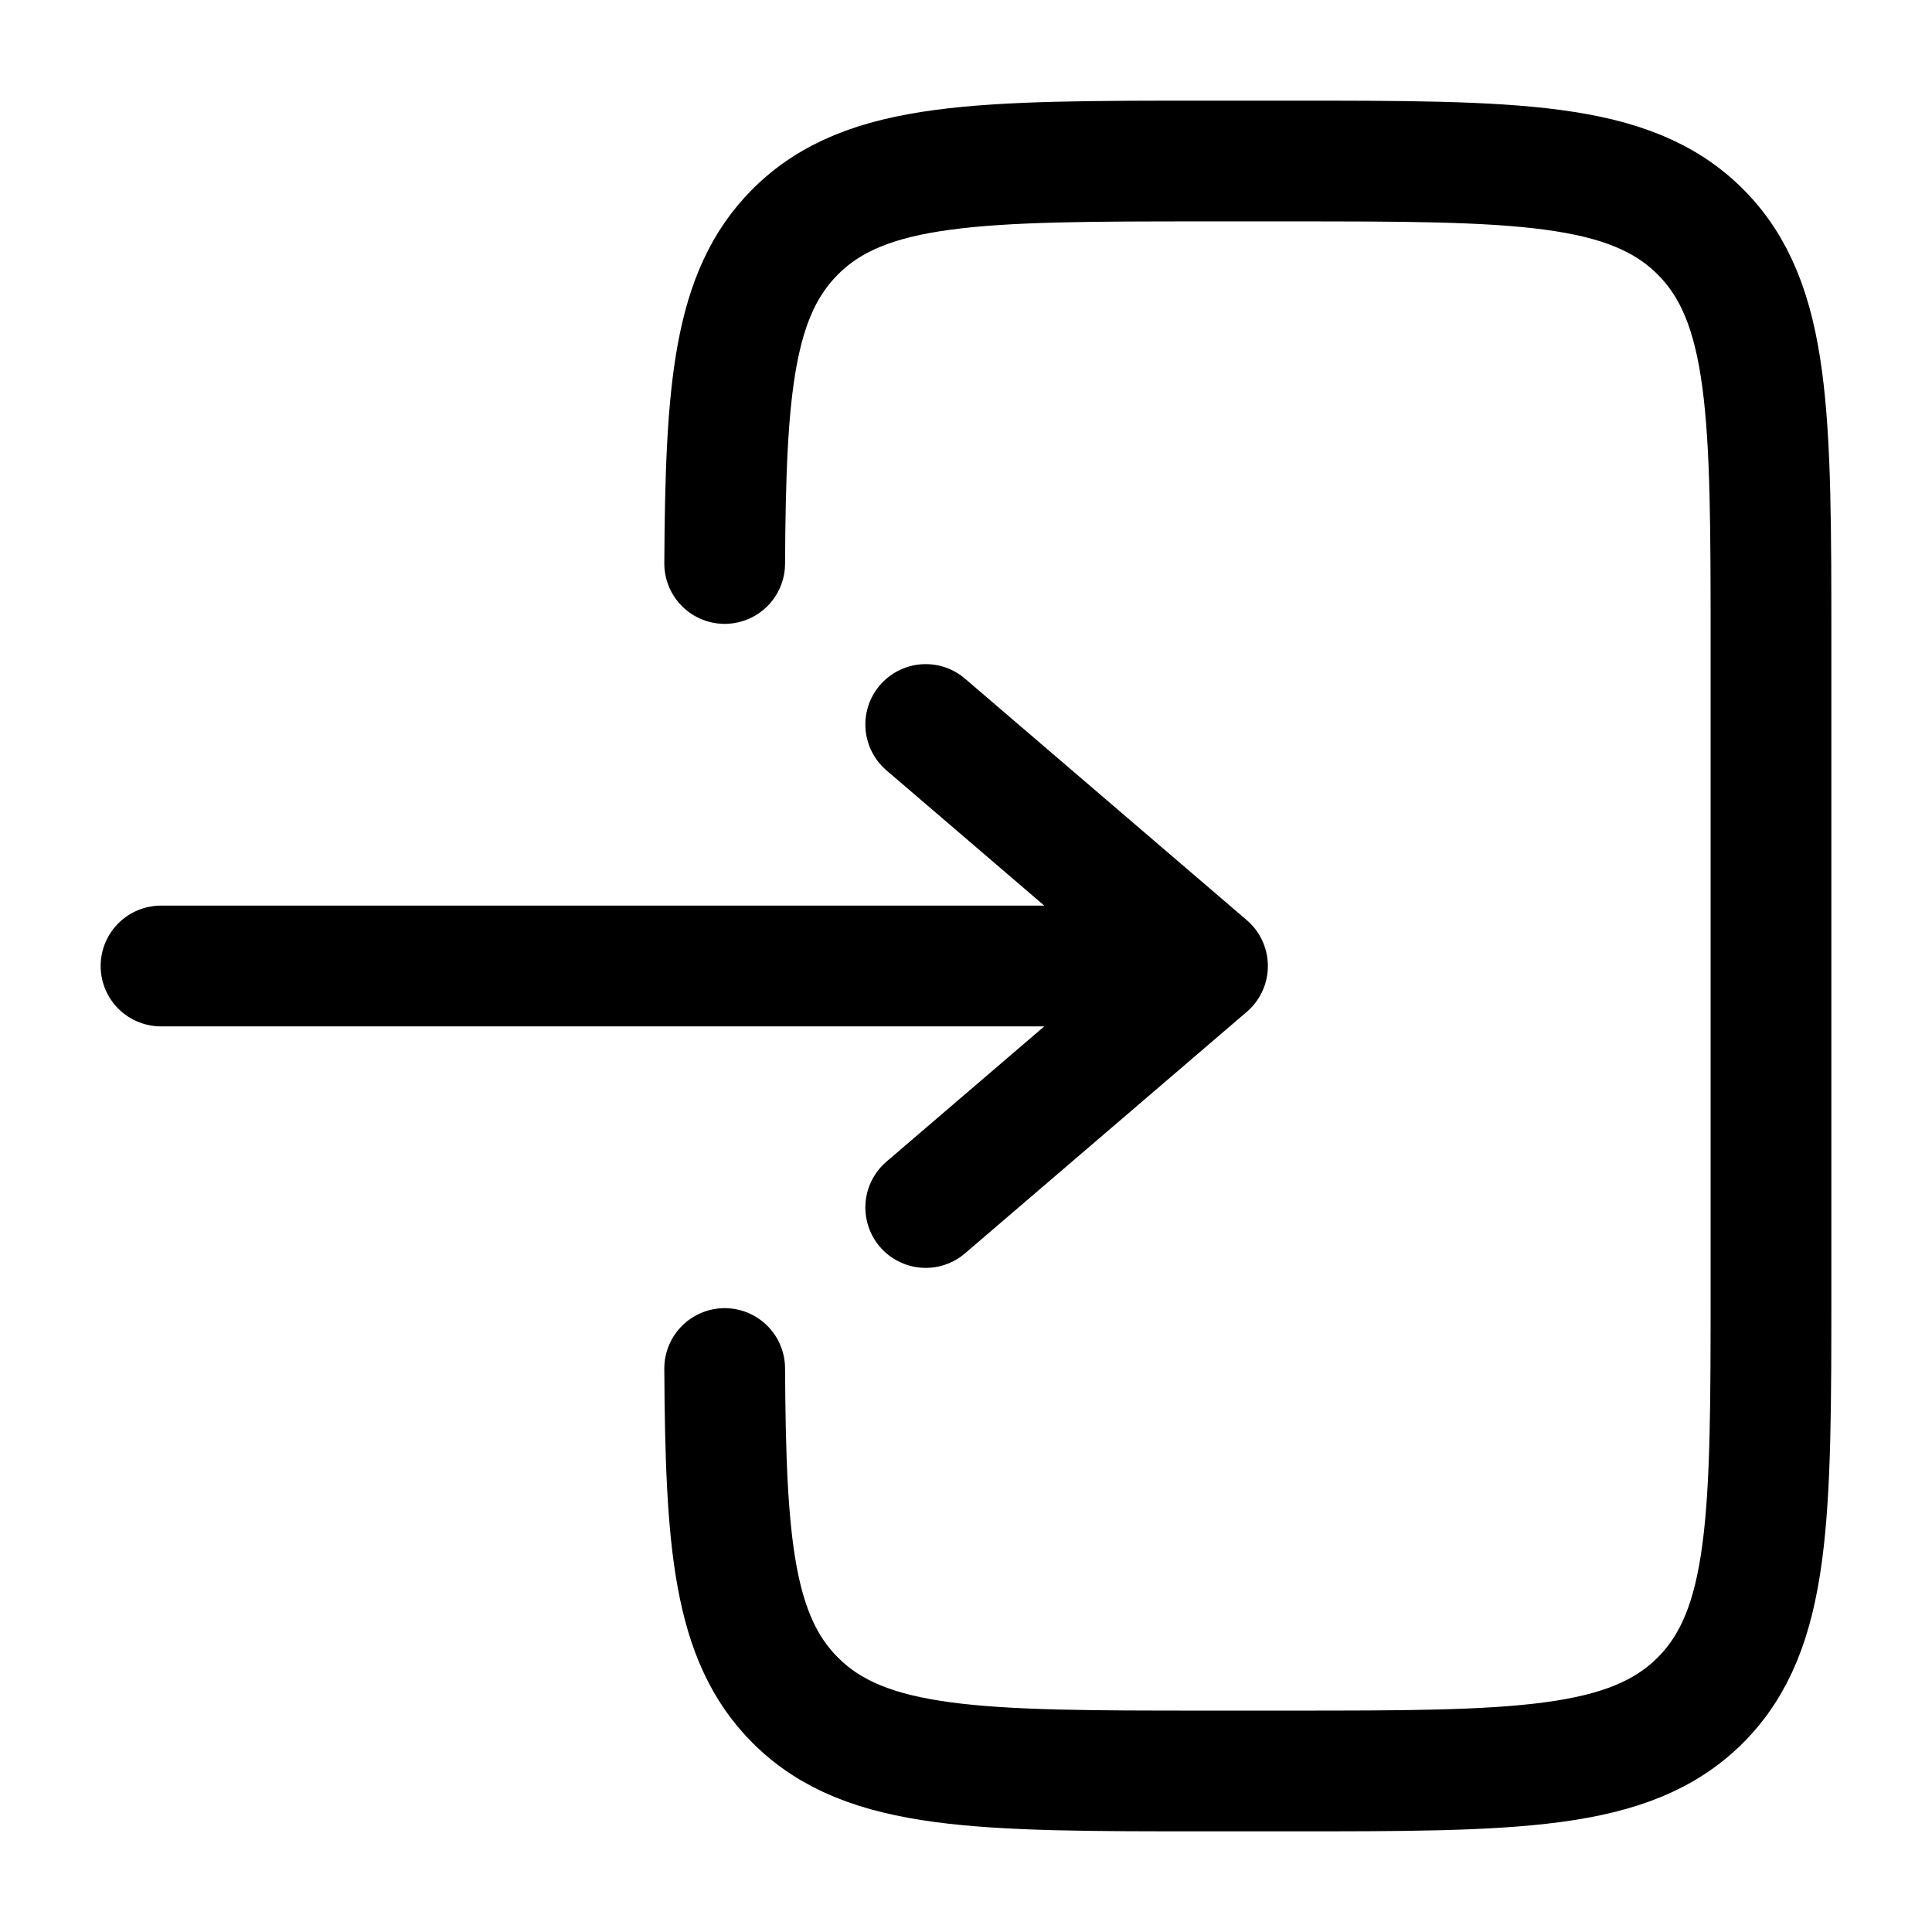 <svg width="32" height="32" viewBox="0 0 32 32" fill="none" xmlns="http://www.w3.org/2000/svg">
<path d="M12.003 9.333C12.019 6.433 12.148 4.863 13.172 3.839C14.344 2.667 16.229 2.667 20 2.667H21.333C25.105 2.667 26.991 2.667 28.163 3.839C29.333 5.009 29.333 6.896 29.333 10.667V21.333C29.333 25.104 29.333 26.991 28.163 28.161C26.989 29.333 25.105 29.333 21.333 29.333H20C16.229 29.333 14.344 29.333 13.172 28.161C12.148 27.137 12.019 25.567 12.003 22.667" stroke="currentColor" stroke-width="2" stroke-linecap="round"/>
<path d="M2.667 16L20 16M20 16L15.333 20M20 16L15.333 12" stroke="currentColor" stroke-width="2" stroke-linecap="round" stroke-linejoin="round"/>
</svg>
